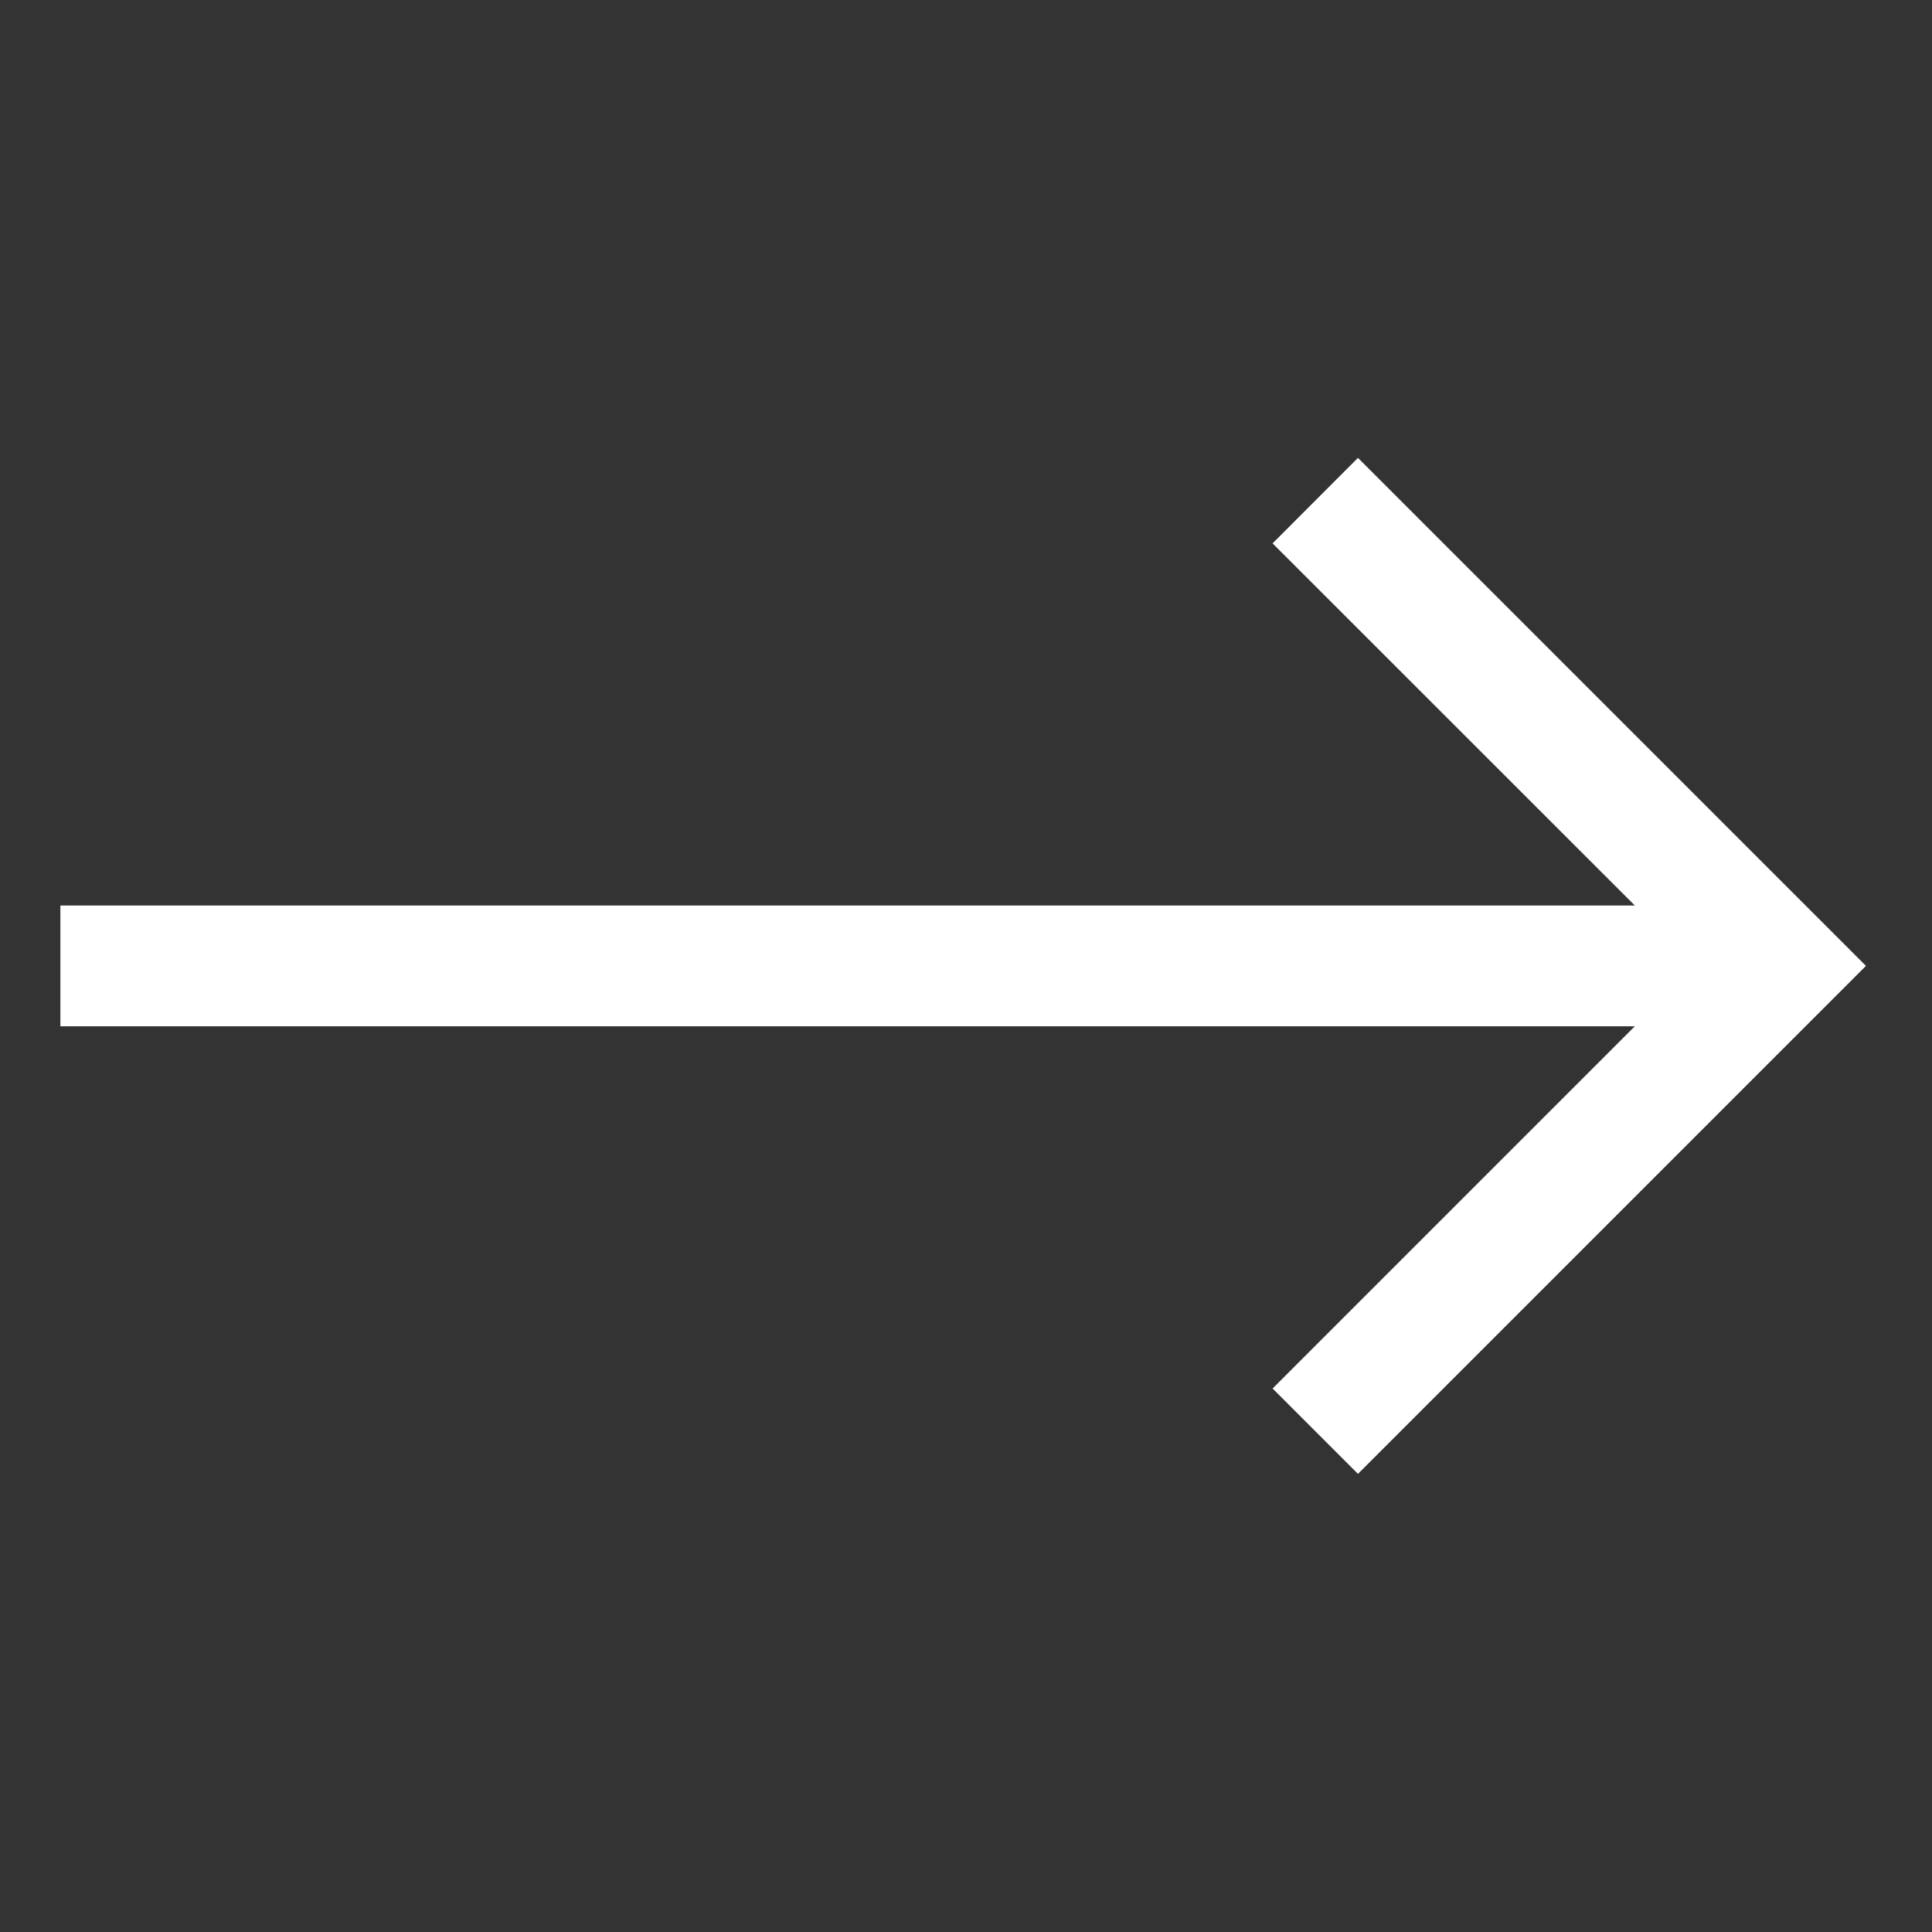 <svg xmlns="http://www.w3.org/2000/svg" xmlns:xlink="http://www.w3.org/1999/xlink" fill="none" version="1.1" width="16" height="16" viewBox="0 0 16 16"><rect x="0" y="0" width="16" height="16" fill="#333333" stroke="none"/><defs><clipPath id="master_svg0_19_47549"><rect x="0" y="0" width="16" height="16" rx="0"/></clipPath><clipPath id="master_svg1_19_47551"><rect x="0" y="0" width="16" height="16" rx="0"/></clipPath></defs><g clip-path="url(#master_svg0_19_47549)"><g><g clip-path="url(#master_svg1_19_47551)"><g><path d="M11.246,3.792C11.246,3.792,10.539,4.5,10.539,4.5C10.539,4.5,13.539,7.499,13.539,7.499C13.539,7.499,0.5,7.499,0.5,7.499C0.5,7.499,0.5,8.499,0.5,8.499C0.5,8.499,13.539,8.499,13.539,8.499C13.539,8.499,10.539,11.499,10.539,11.499C10.539,11.499,11.246,12.206,11.246,12.206C11.246,12.206,15.453,7.999,15.453,7.999C15.453,7.999,11.246,3.792,11.246,3.792C11.246,3.792,11.246,3.792,11.246,3.792Z" fill="#fff" fill-opacity="1"/></g></g></g></g></svg>